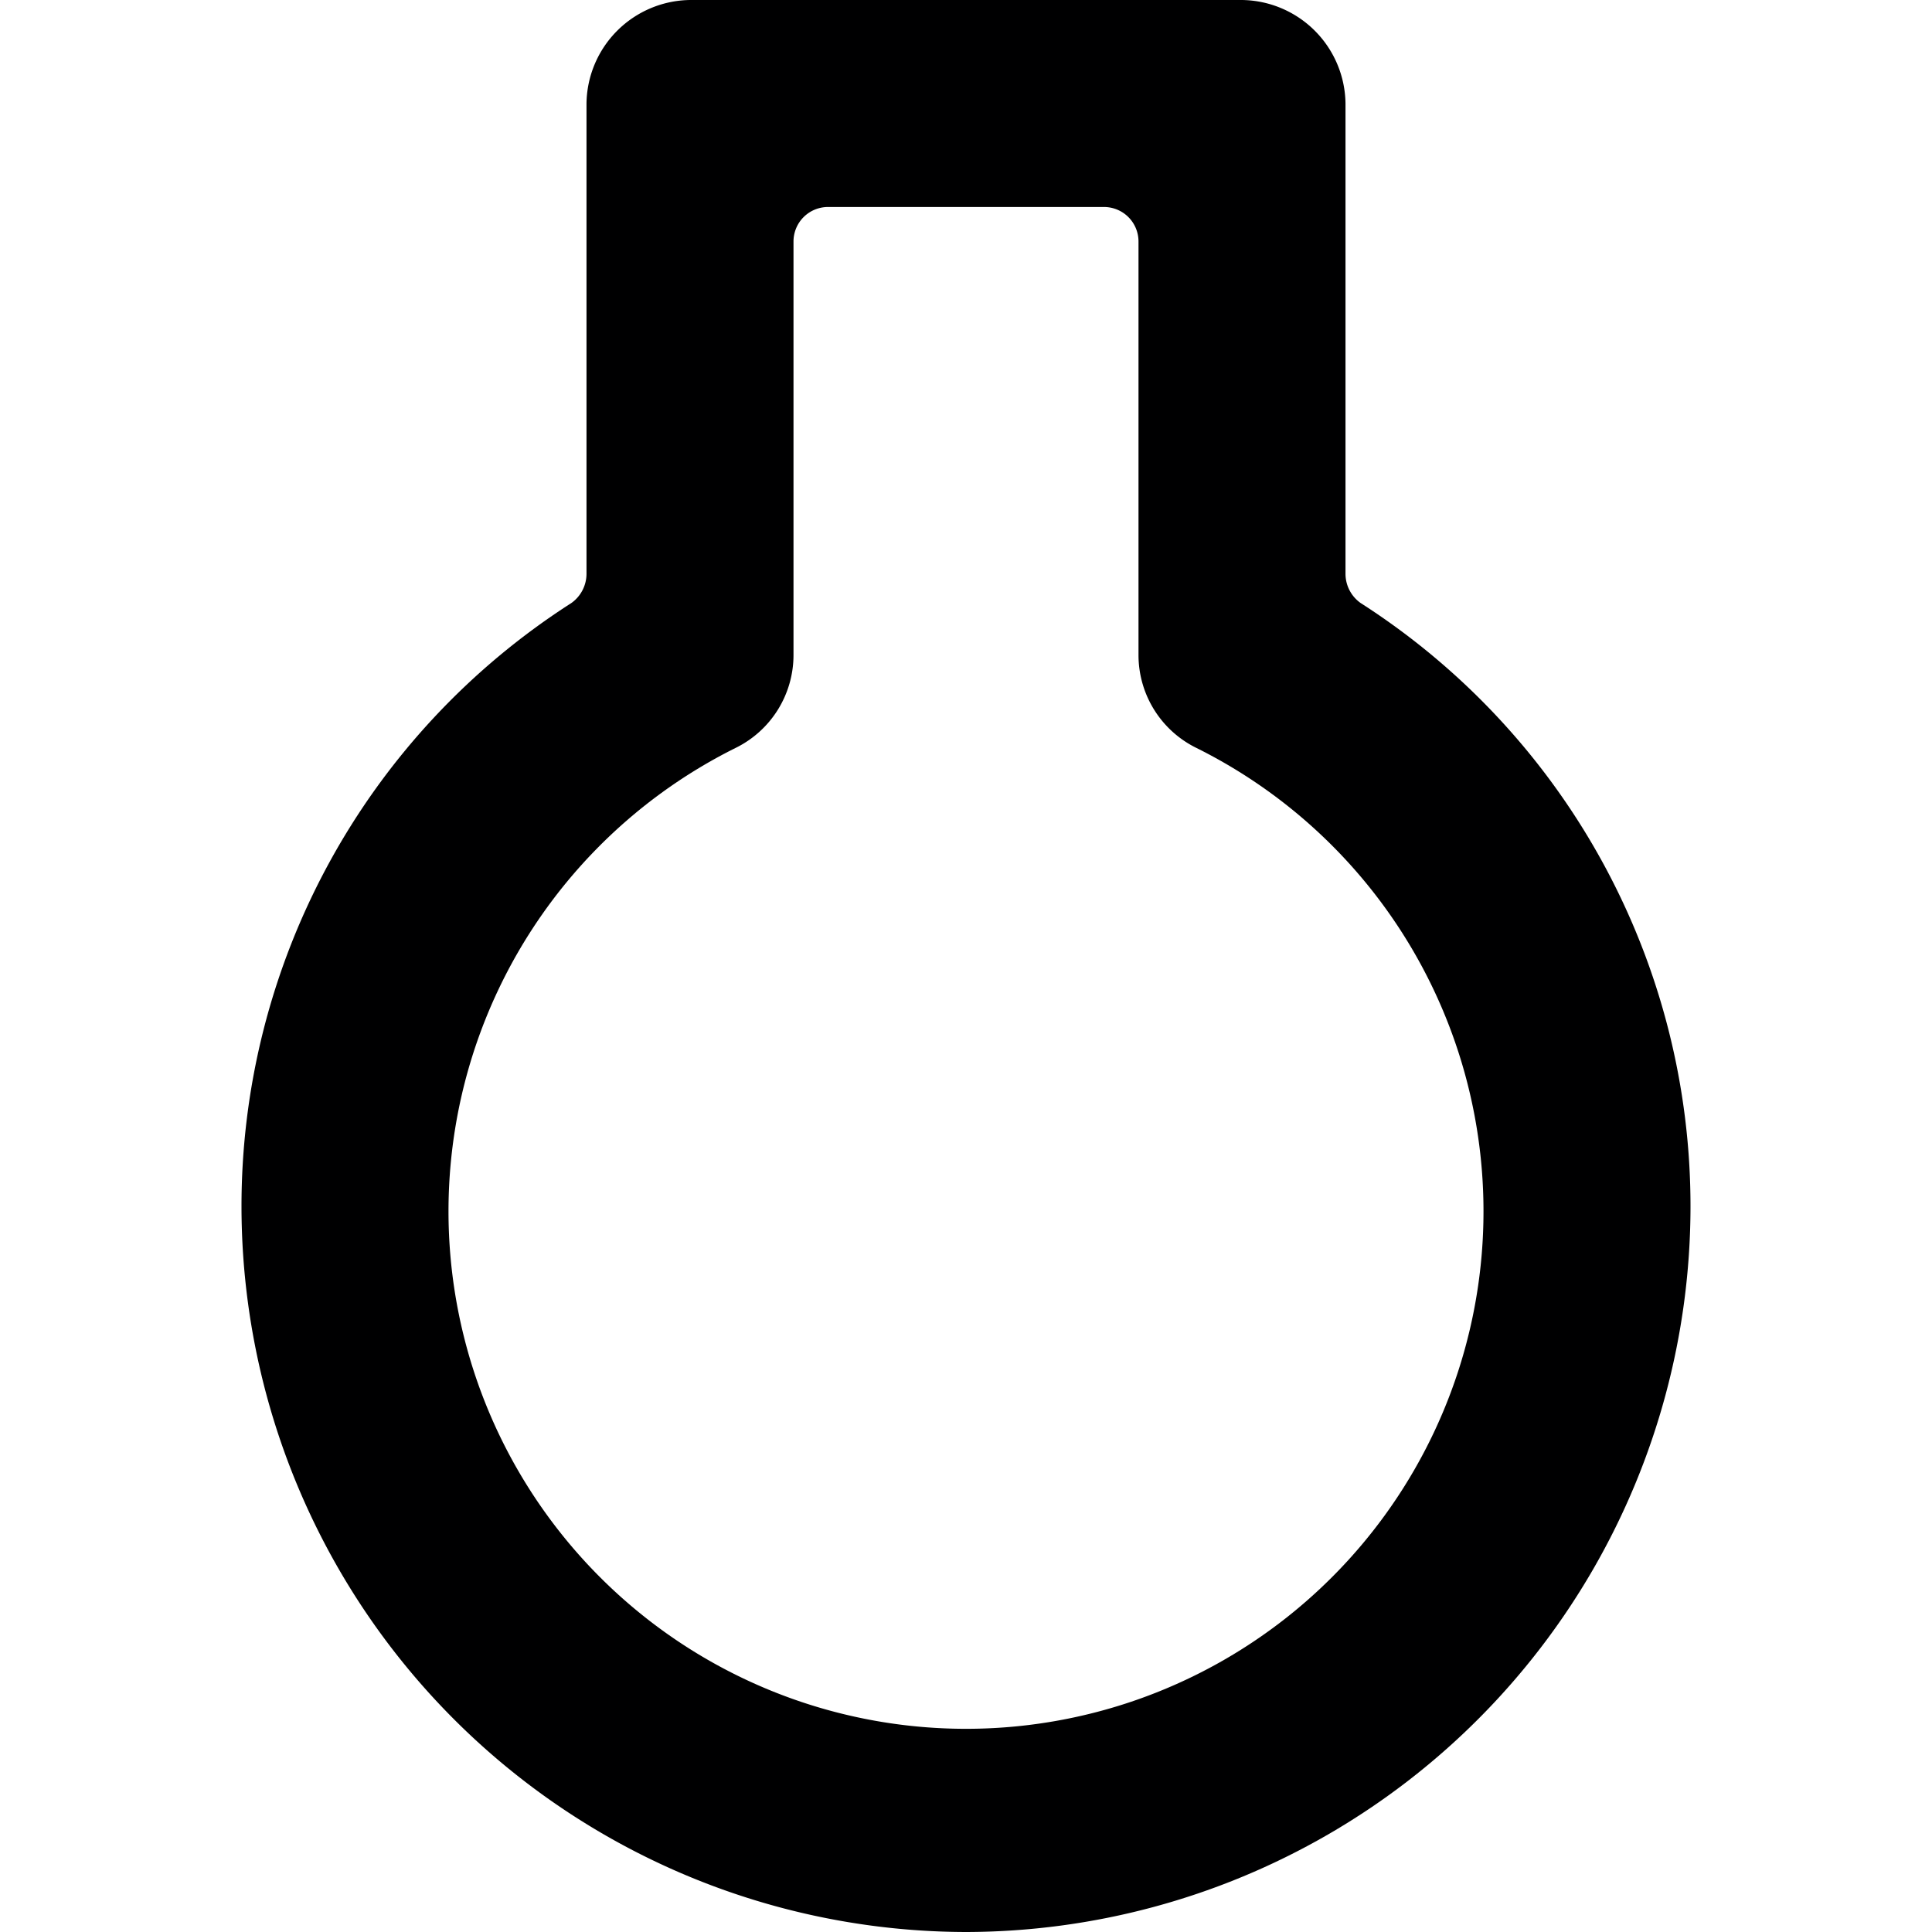 <svg xmlns="http://www.w3.org/2000/svg" viewBox="0 0 14 14">
  <path d="M7,14A5.26,5.26,0,0,1,1.75,8.75,5.19,5.19,0,0,1,4.14,4.37a.26.26,0,0,0,.11-.21V.75A.76.76,0,0,1,5,0H9a.76.76,0,0,1,.75.75V4.16a.26.26,0,0,0,.11.21,5.19,5.19,0,0,1,2.39,4.38A5.26,5.26,0,0,1,7,14ZM6,1.5a.25.25,0,0,0-.25.25v3a.75.75,0,0,1-.42.67,3.75,3.75,0,1,0,3.34,0,.75.75,0,0,1-.42-.67v-3A.25.25,0,0,0,8,1.5Z" style="fill: #000001"/>
</svg>
